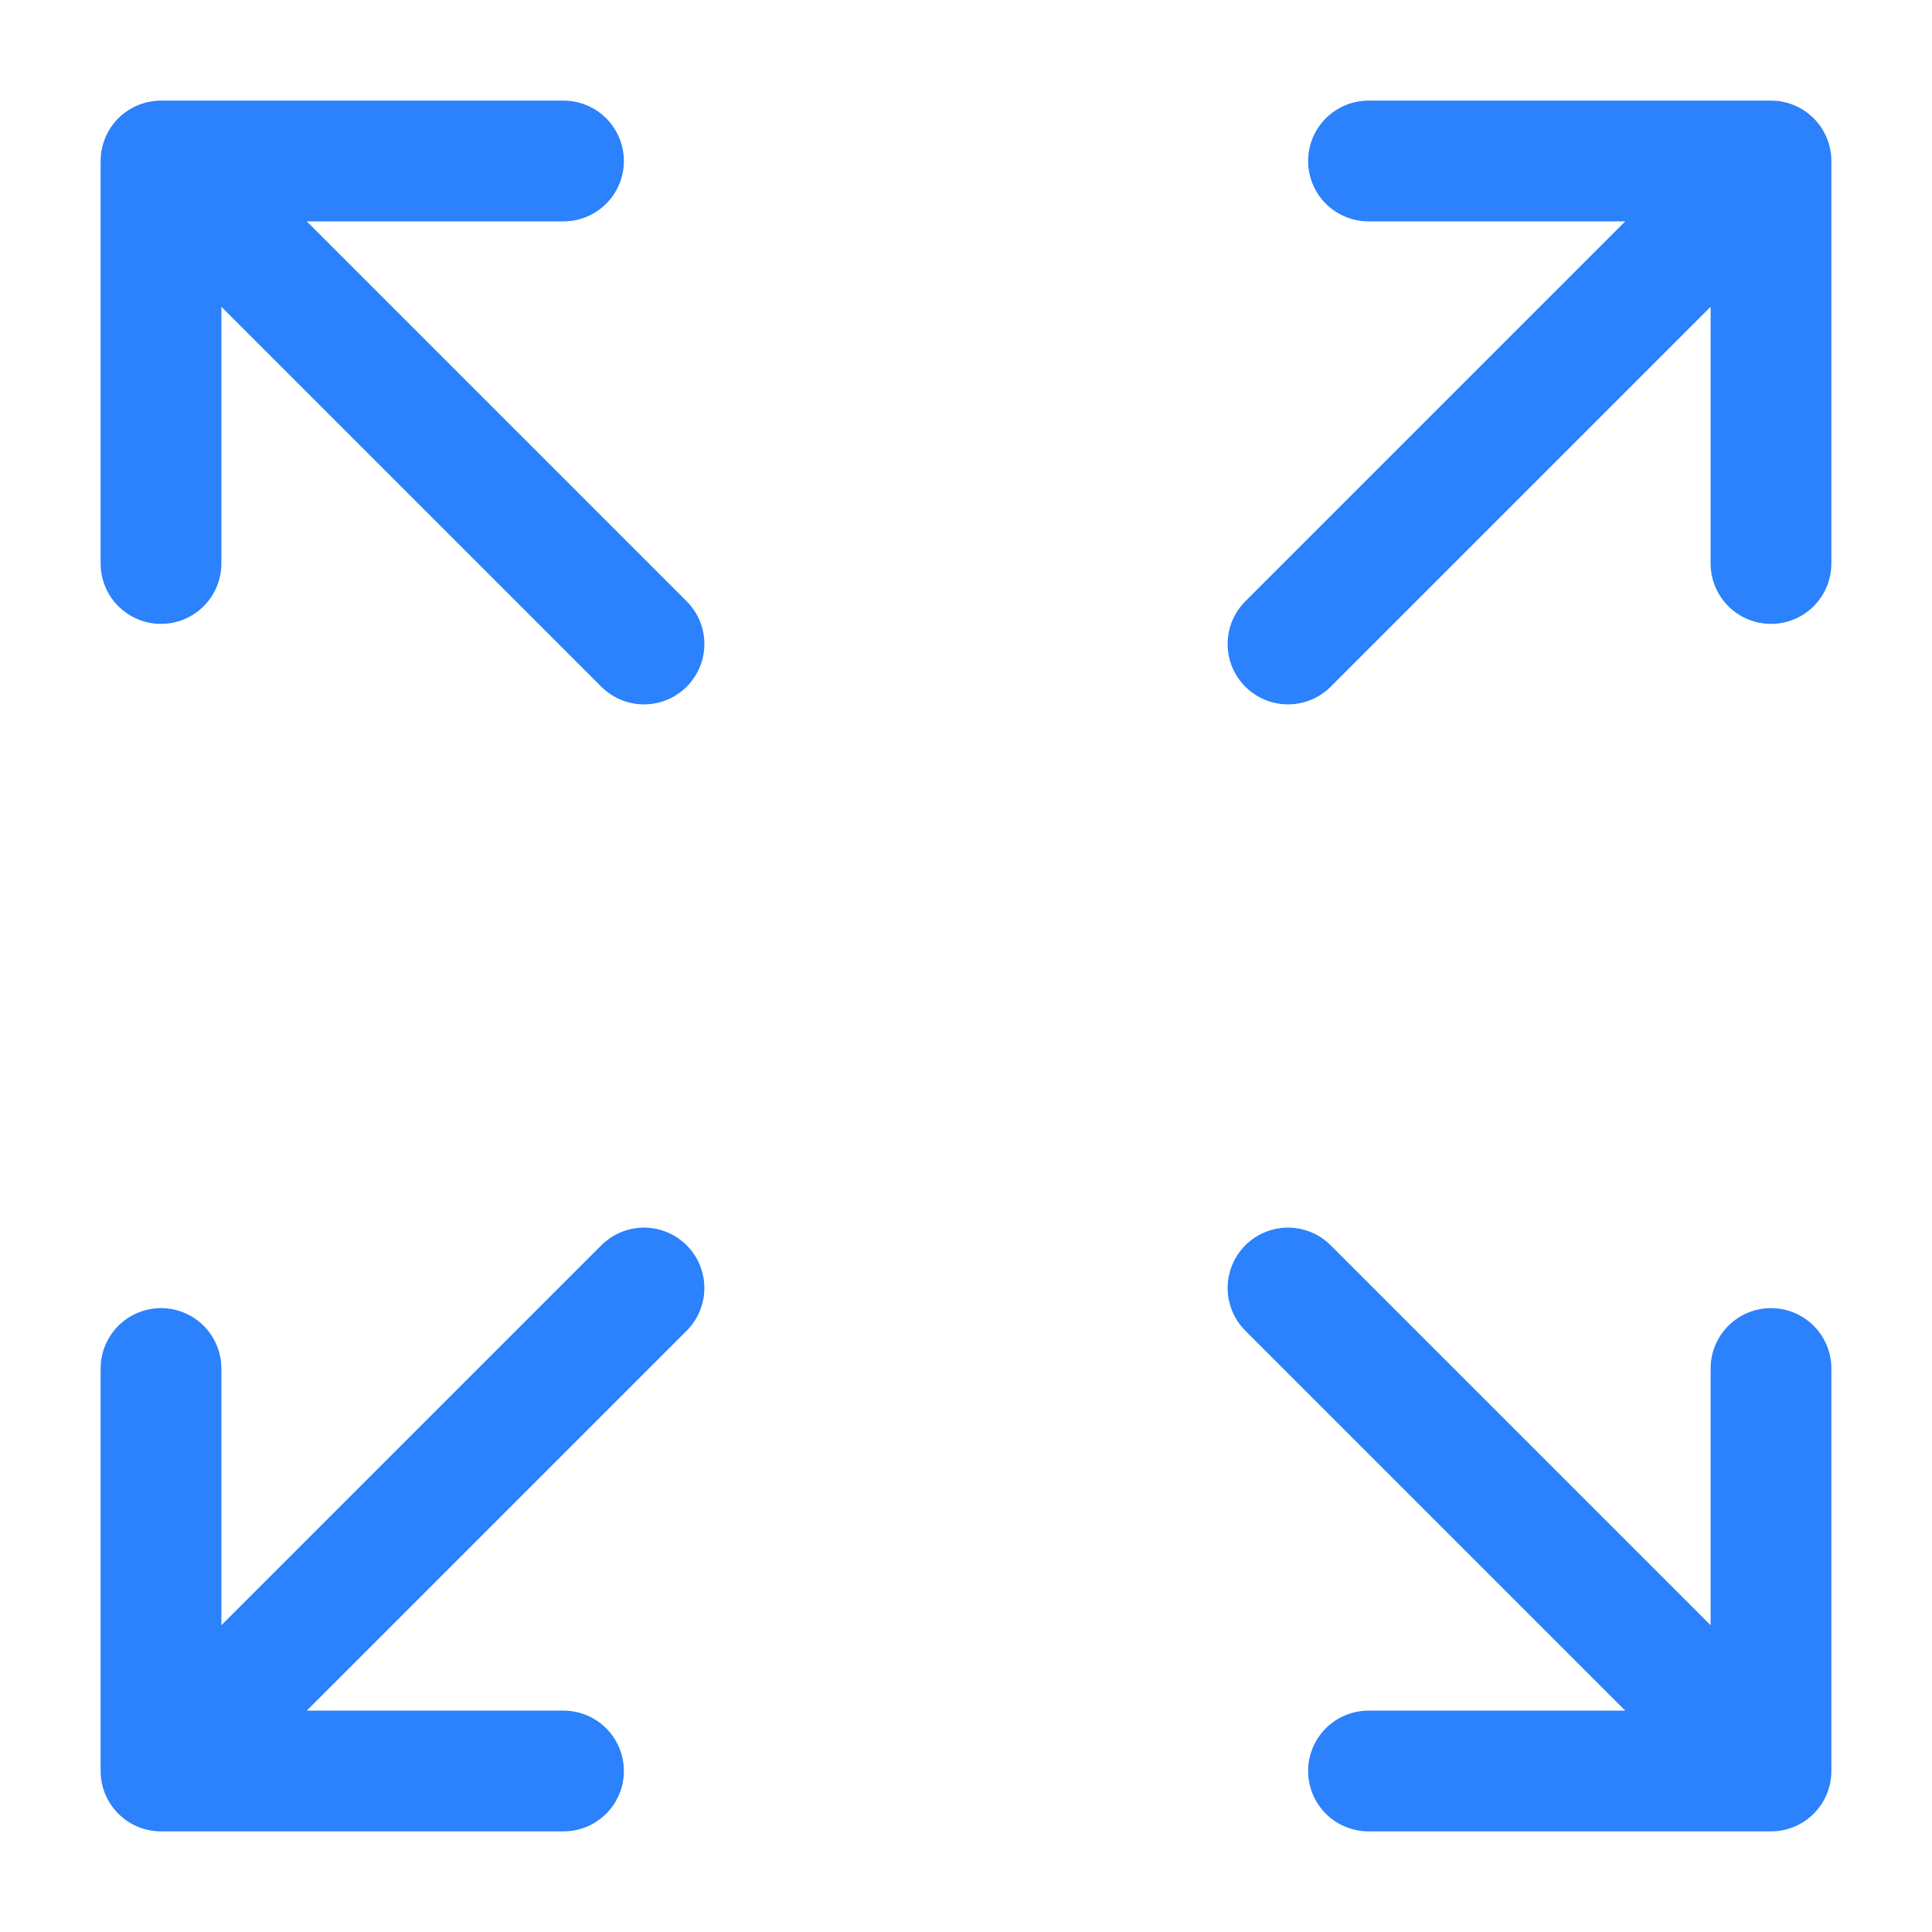 <svg width="24" height="24" viewBox="0 0 24 24" fill="none" xmlns="http://www.w3.org/2000/svg">
  <path d="M2 2v5m0-5h5M2 2l6 6m14-6v5m0-5h-5m5 0-6 6m6 14v-5m0 5h-5m5 0-6-6M2 22v-5m0 5h5m-5 0 6-6" stroke="#2C81FC" stroke-width="1.5" stroke-linecap="round" stroke-linejoin="round"/>
</svg>

